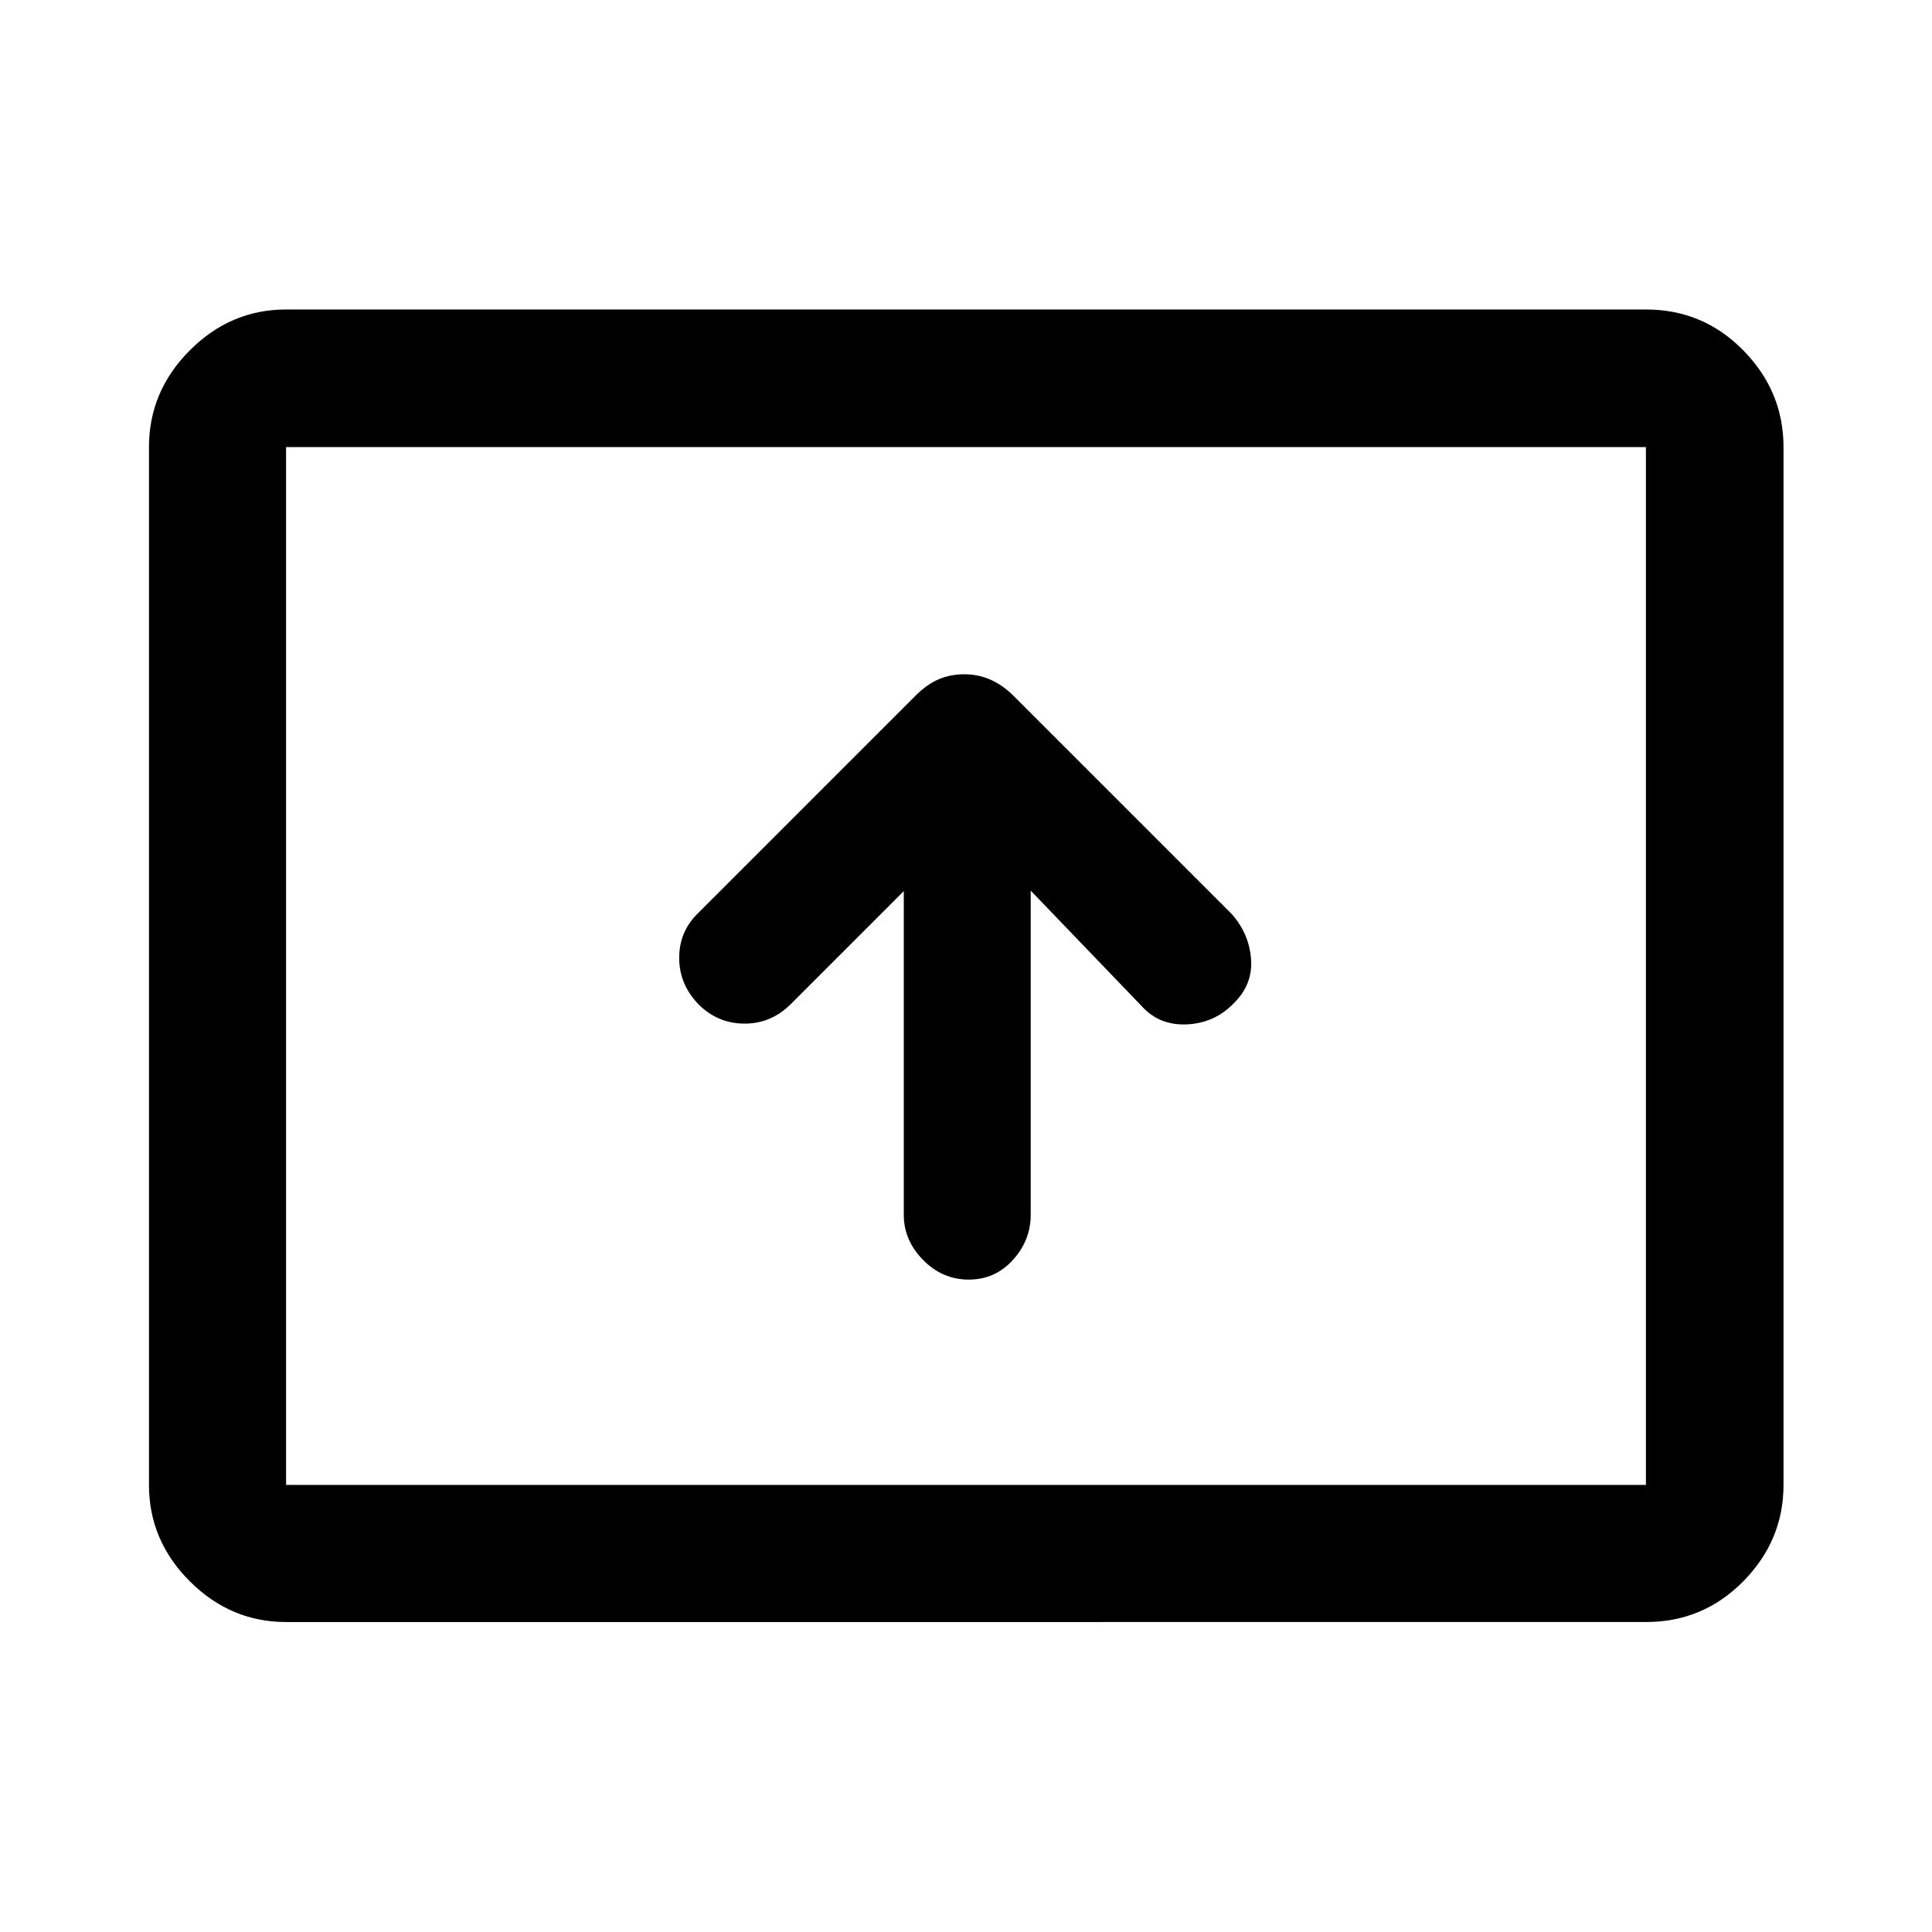 <svg xmlns="http://www.w3.org/2000/svg" width="48" height="48" viewBox="0 96 960 960"><path d="M481.348 731.826q13.065 0 21.934-9.75 8.87-9.75 8.87-22.402v-161.13l55.131 57.369q8.717 9.717 22.434 9.098 13.718-.62 23.196-10.337 9.717-9.478 8.717-22.196-1-12.717-9.717-22.435L503.109 441.239q-5.479-5.239-11.417-7.717-5.939-2.479-12.453-2.479-6.956 0-12.698 2.435-5.741 2.435-11.171 7.761L346.326 550.283q-8.956 9.01-8.837 22.047.12 13.037 9.819 22.932 9.496 9.368 22.714 9.368 13.217 0 22.935-9.717l56.13-56.13v160.891q0 12.652 9.598 22.402 9.598 9.75 22.663 9.75ZM142.152 901.978q-27.599 0-47.865-20.265-20.265-20.266-20.265-47.865V318.152q0-27.697 20.265-48.033 20.266-20.337 47.865-20.337h675.696q28.447 0 48.408 20.337 19.962 20.336 19.962 48.033v515.696q0 27.599-19.962 47.865-19.961 20.265-48.408 20.265H142.152Zm0-68.13V318.152v515.696Zm0 0h675.696V318.152H142.152v515.696Z"/></svg>